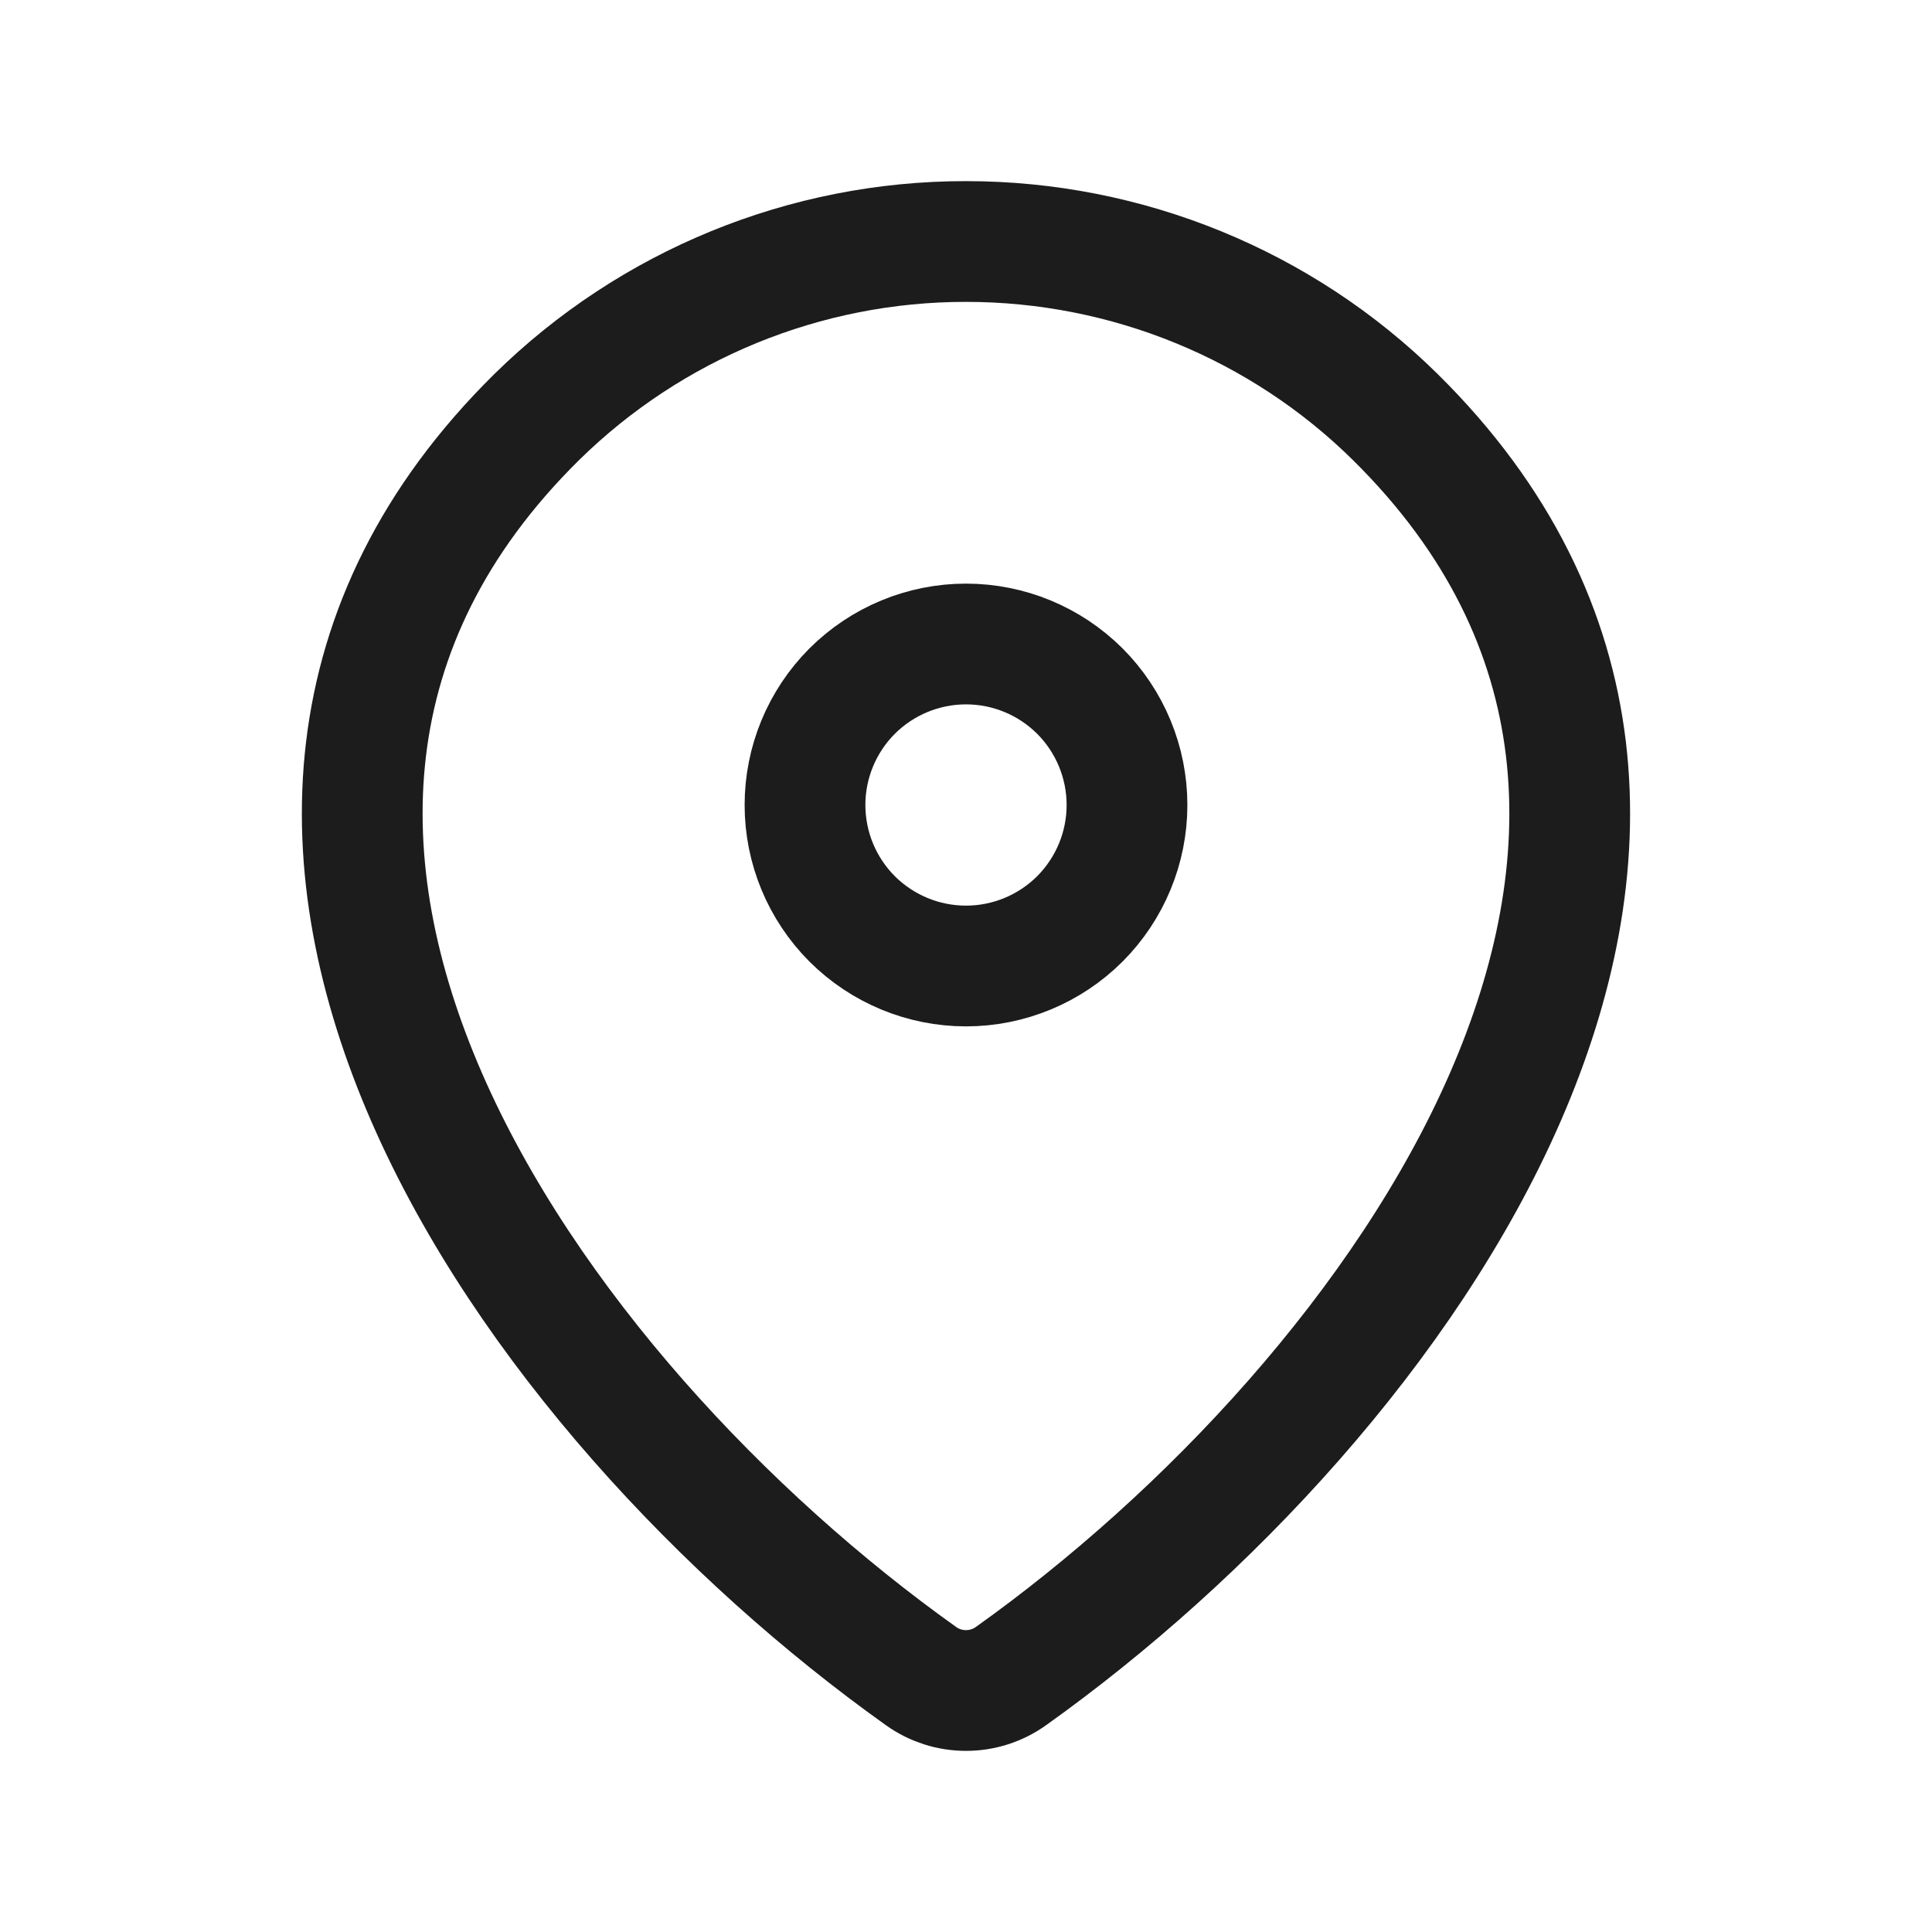 <svg width="18" height="18" viewBox="0 0 18 18" fill="none" xmlns="http://www.w3.org/2000/svg">
  <path d="M9.42 15.615C9.297 15.703 9.151 15.75 9 15.75C8.849 15.75 8.702 15.703 8.58 15.615C4.958 13.034 1.114 7.723 5 3.886C6.067 2.837 7.503 2.249 9 2.25C10.5 2.25 11.939 2.839 13 3.886C16.885 7.723 13.042 13.032 9.42 15.615Z" stroke="#1C1C1C" stroke-width="1.125" stroke-linecap="round" stroke-linejoin="round" />
  <path d="M9 9C9.398 9 9.779 8.842 10.061 8.561C10.342 8.279 10.5 7.898 10.5 7.5C10.5 7.102 10.342 6.721 10.061 6.439C9.779 6.158 9.398 6 9 6C8.602 6 8.221 6.158 7.939 6.439C7.658 6.721 7.5 7.102 7.5 7.5C7.5 7.898 7.658 8.279 7.939 8.561C8.221 8.842 8.602 9 9 9Z" stroke="#1C1C1C" stroke-width="1.125" stroke-linecap="round" stroke-linejoin="round" />
</svg>